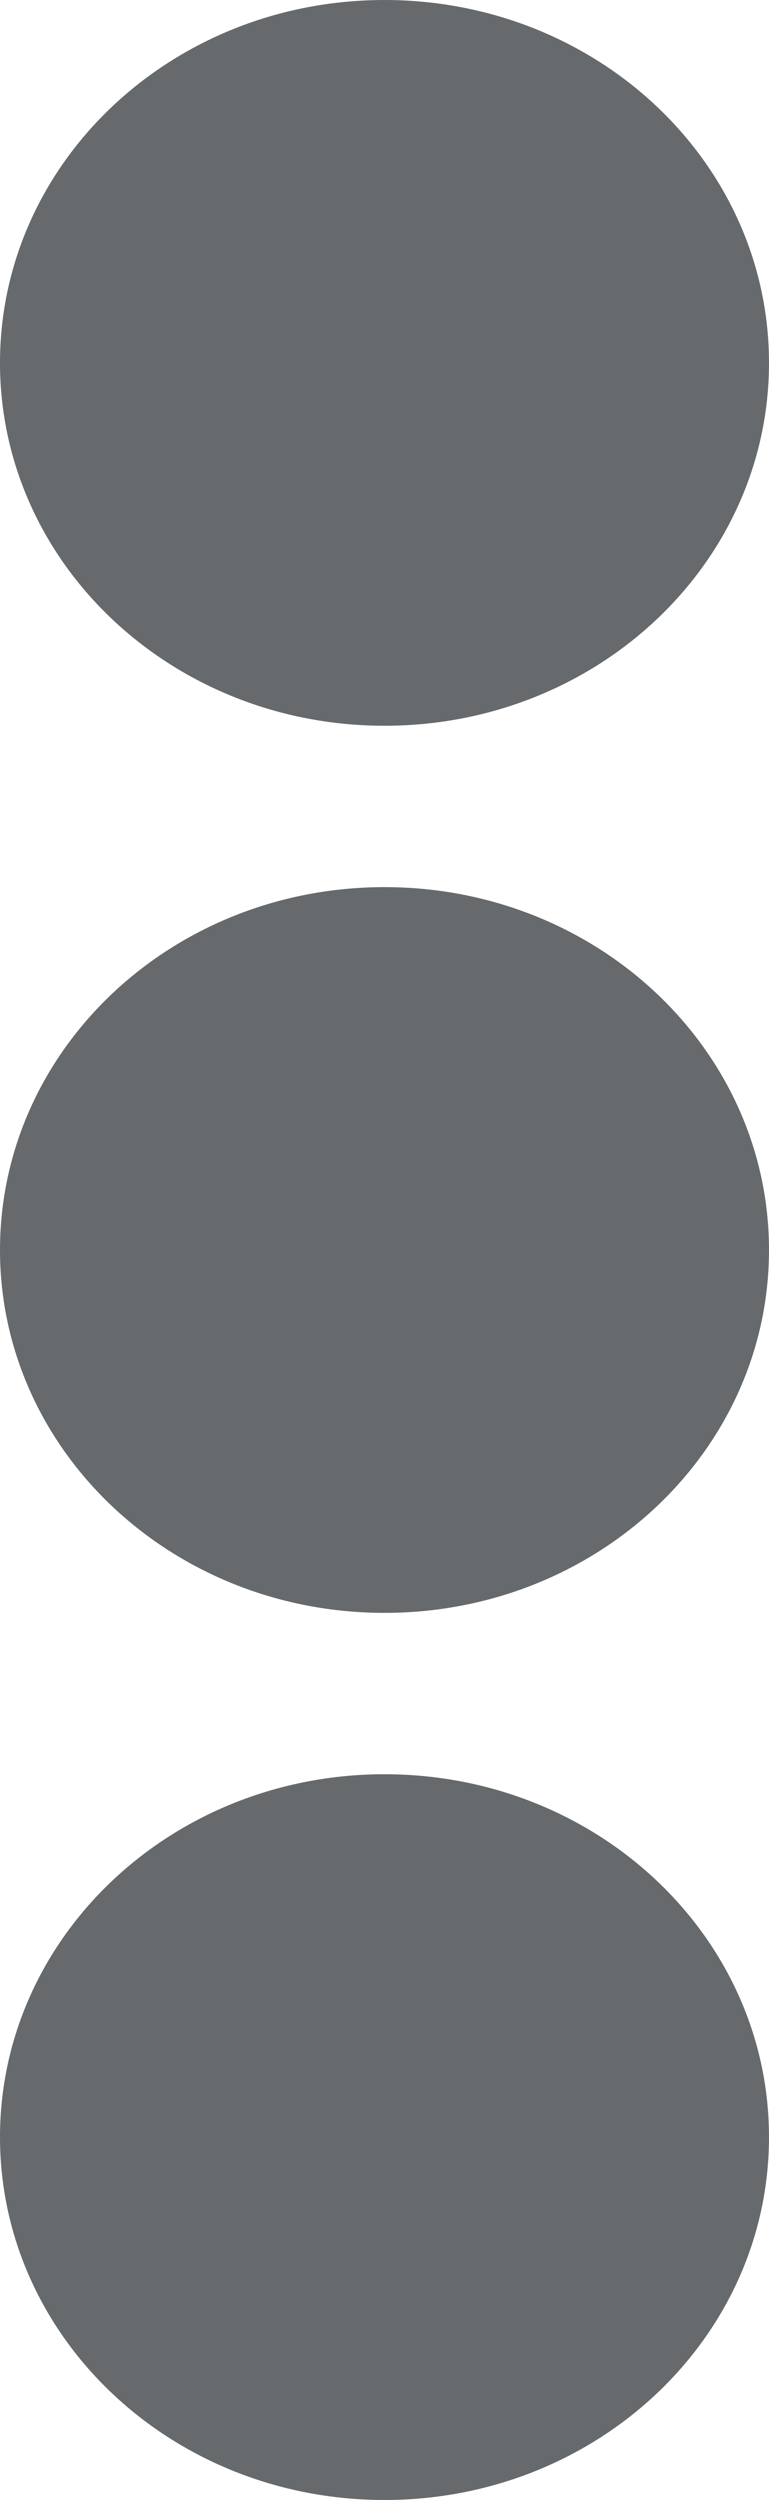 <?xml version="1.0" encoding="UTF-8"?>
<svg width="4px" height="13px" viewBox="0 0 4 13" version="1.1" xmlns="http://www.w3.org/2000/svg" xmlns:xlink="http://www.w3.org/1999/xlink">
    <!-- Generator: Sketch 58 (84663) - https://sketch.com -->
    <title>icons/web-application/ellipsis-v</title>
    <desc>Created with Sketch.</desc>
    <g id="icons/web-application/ellipsis-v" stroke="none" stroke-width="1" fill="none" fill-rule="evenodd">
        <g id="ellipsis-v" fill="#676A6C" fill-rule="nonzero">
            <path d="M2,4.613 C3.106,4.613 4,5.457 4,6.5 C4,7.543 3.106,8.387 2,8.387 C0.894,8.387 0,7.543 0,6.5 C0,5.457 0.894,4.613 2,4.613 Z M0,1.887 C0,2.93 0.894,3.774 2,3.774 C3.106,3.774 4,2.93 4,1.887 C4,0.844 3.106,0 2,0 C0.894,0 0,0.844 0,1.887 Z M0,11.113 C0,12.156 0.894,13 2,13 C3.106,13 4,12.156 4,11.113 C4,10.07 3.106,9.226 2,9.226 C0.894,9.226 0,10.07 0,11.113 Z" id="Shape"></path>
        </g>
    </g>
</svg>